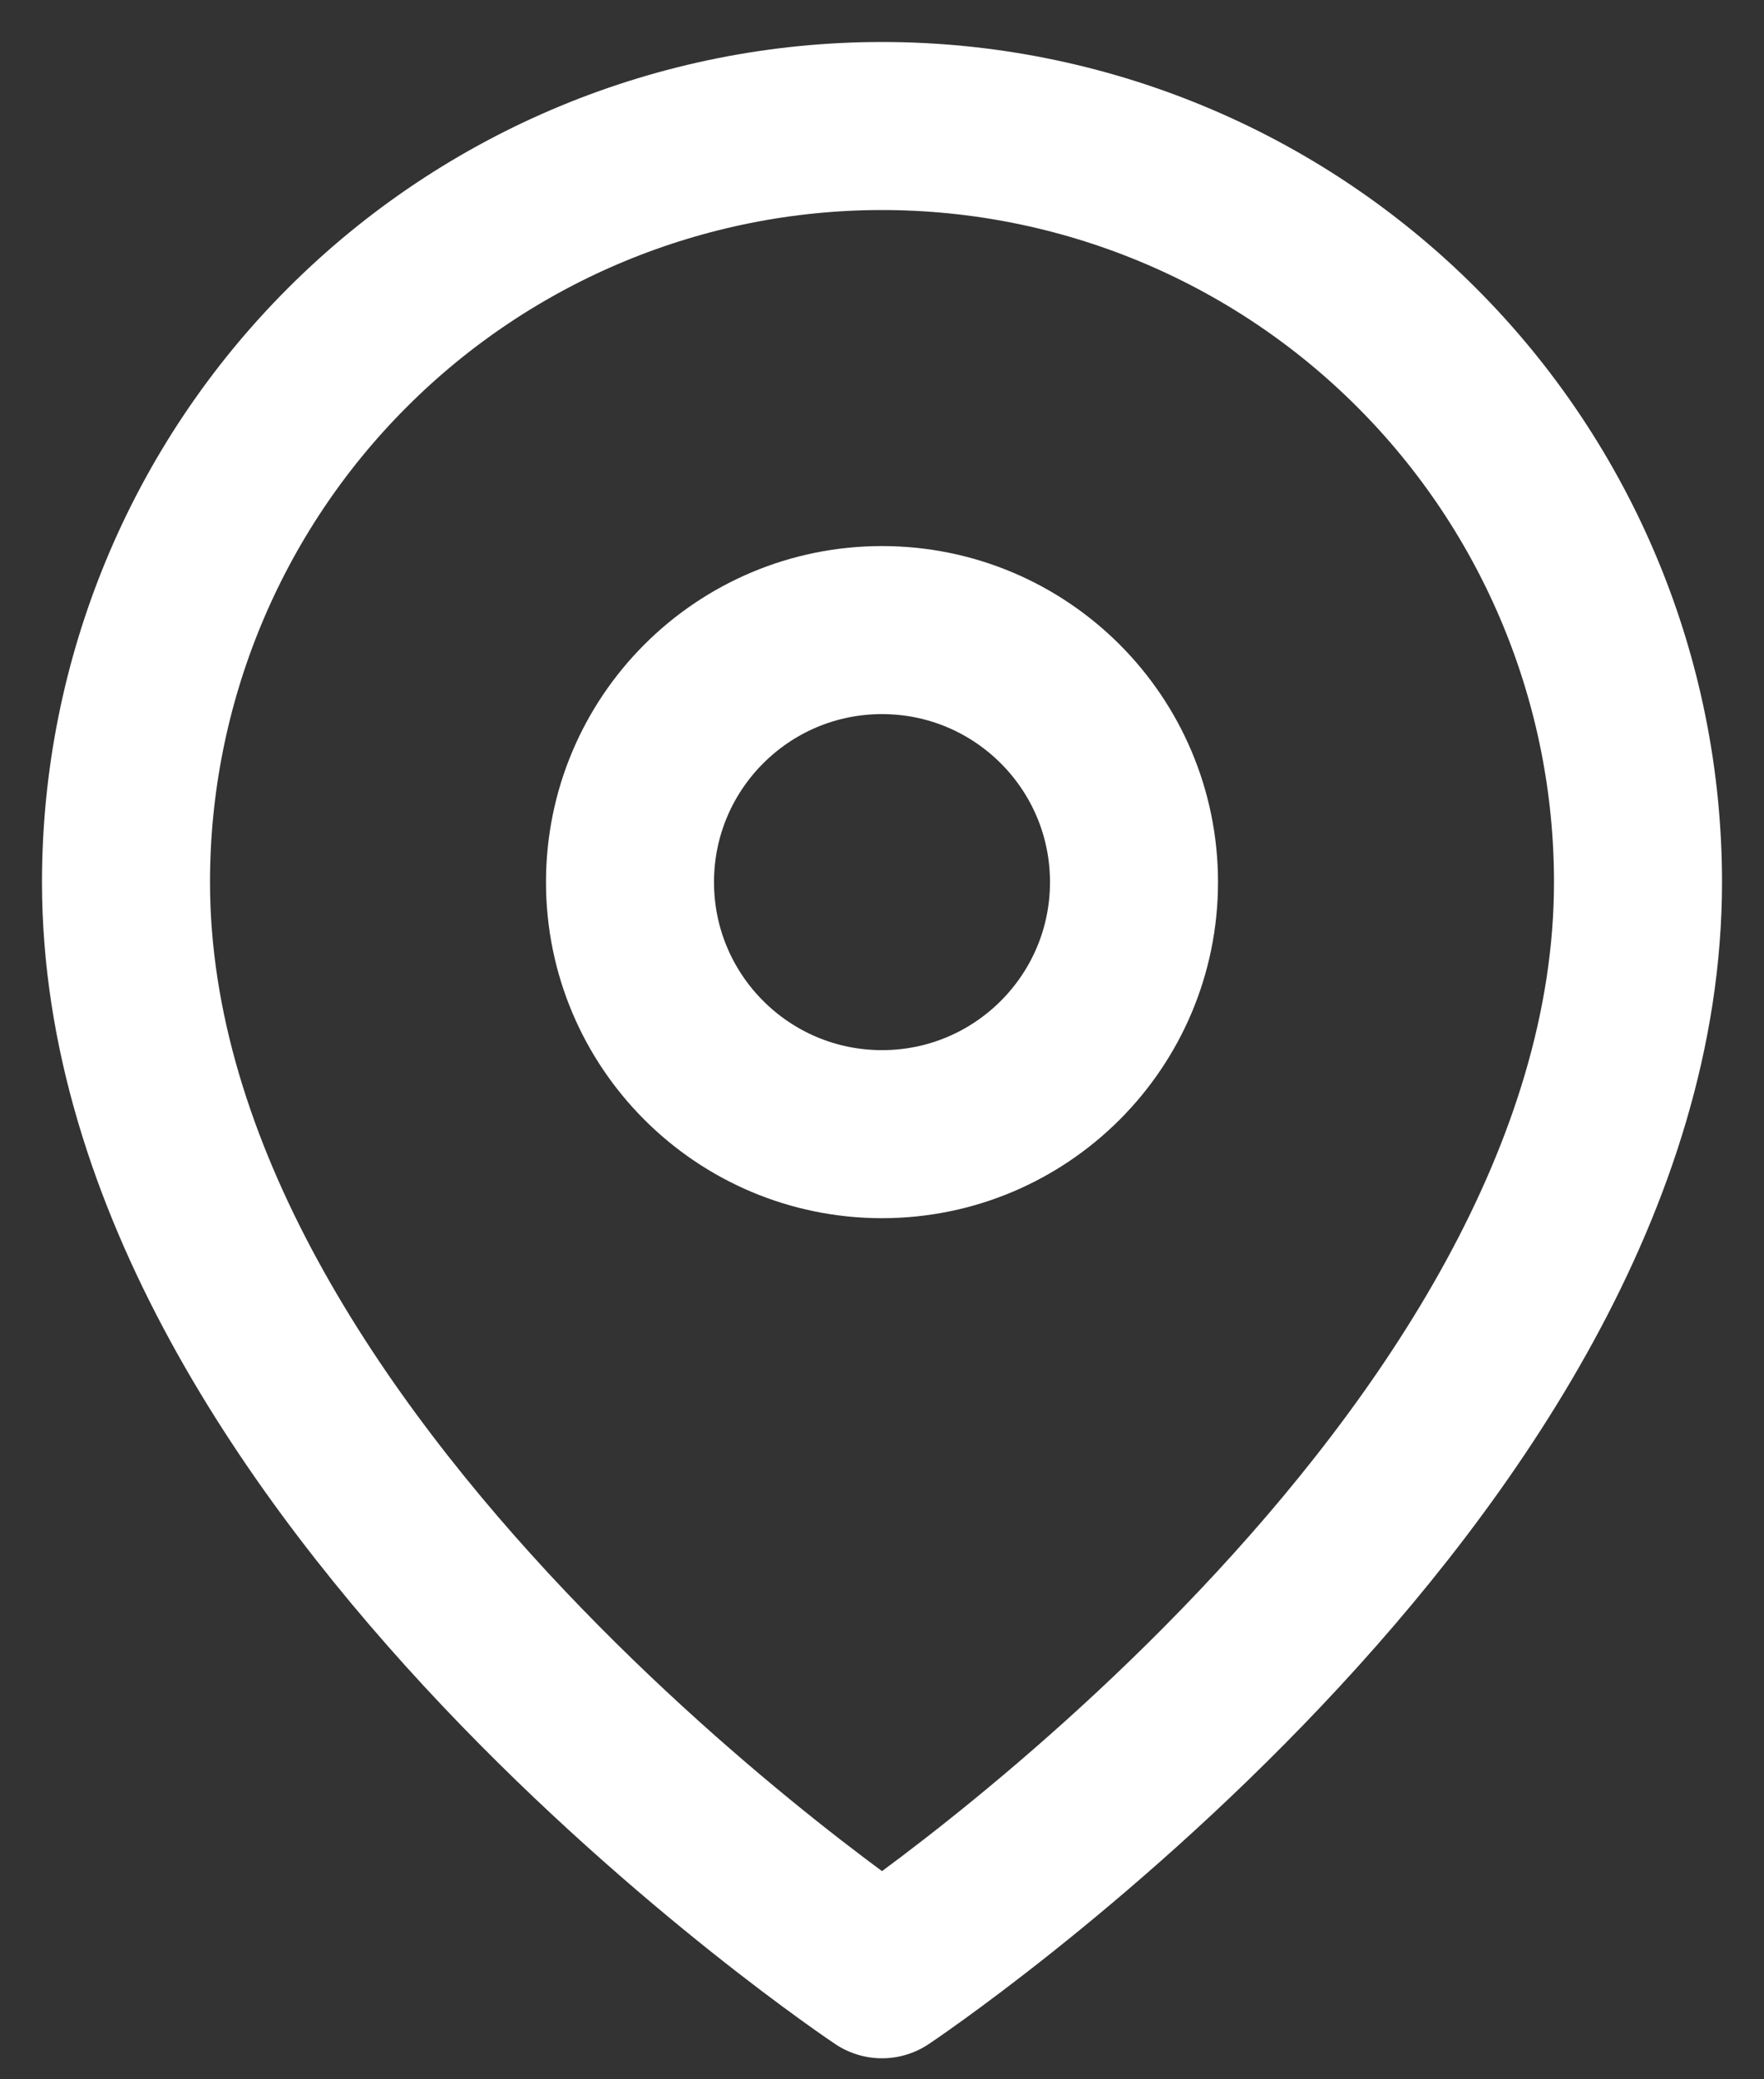 <svg width="28" height="33" viewBox="0 0 28 33" fill="none" xmlns="http://www.w3.org/2000/svg">
<rect x="0" y="0" width="28" height="33" fill="#333333" stroke="none"/>
<path d="M26 14C26 23.333 14 31.333 14 31.333C14 31.333 2 23.333 2 14C2 10.817 3.264 7.765 5.515 5.515C7.765 3.264 10.817 2 14 2C17.183 2 20.235 3.264 22.485 5.515C24.736 7.765 26 10.817 26 14Z" stroke="white" stroke-width="2.667" stroke-linecap="round" stroke-linejoin="round"/>
<path d="M14 18C16.209 18 18 16.209 18 14C18 11.791 16.209 10 14 10C11.791 10 10 11.791 10 14C10 16.209 11.791 18 14 18Z" stroke="white" stroke-width="2.667" stroke-linecap="round" stroke-linejoin="round"/>
</svg>
